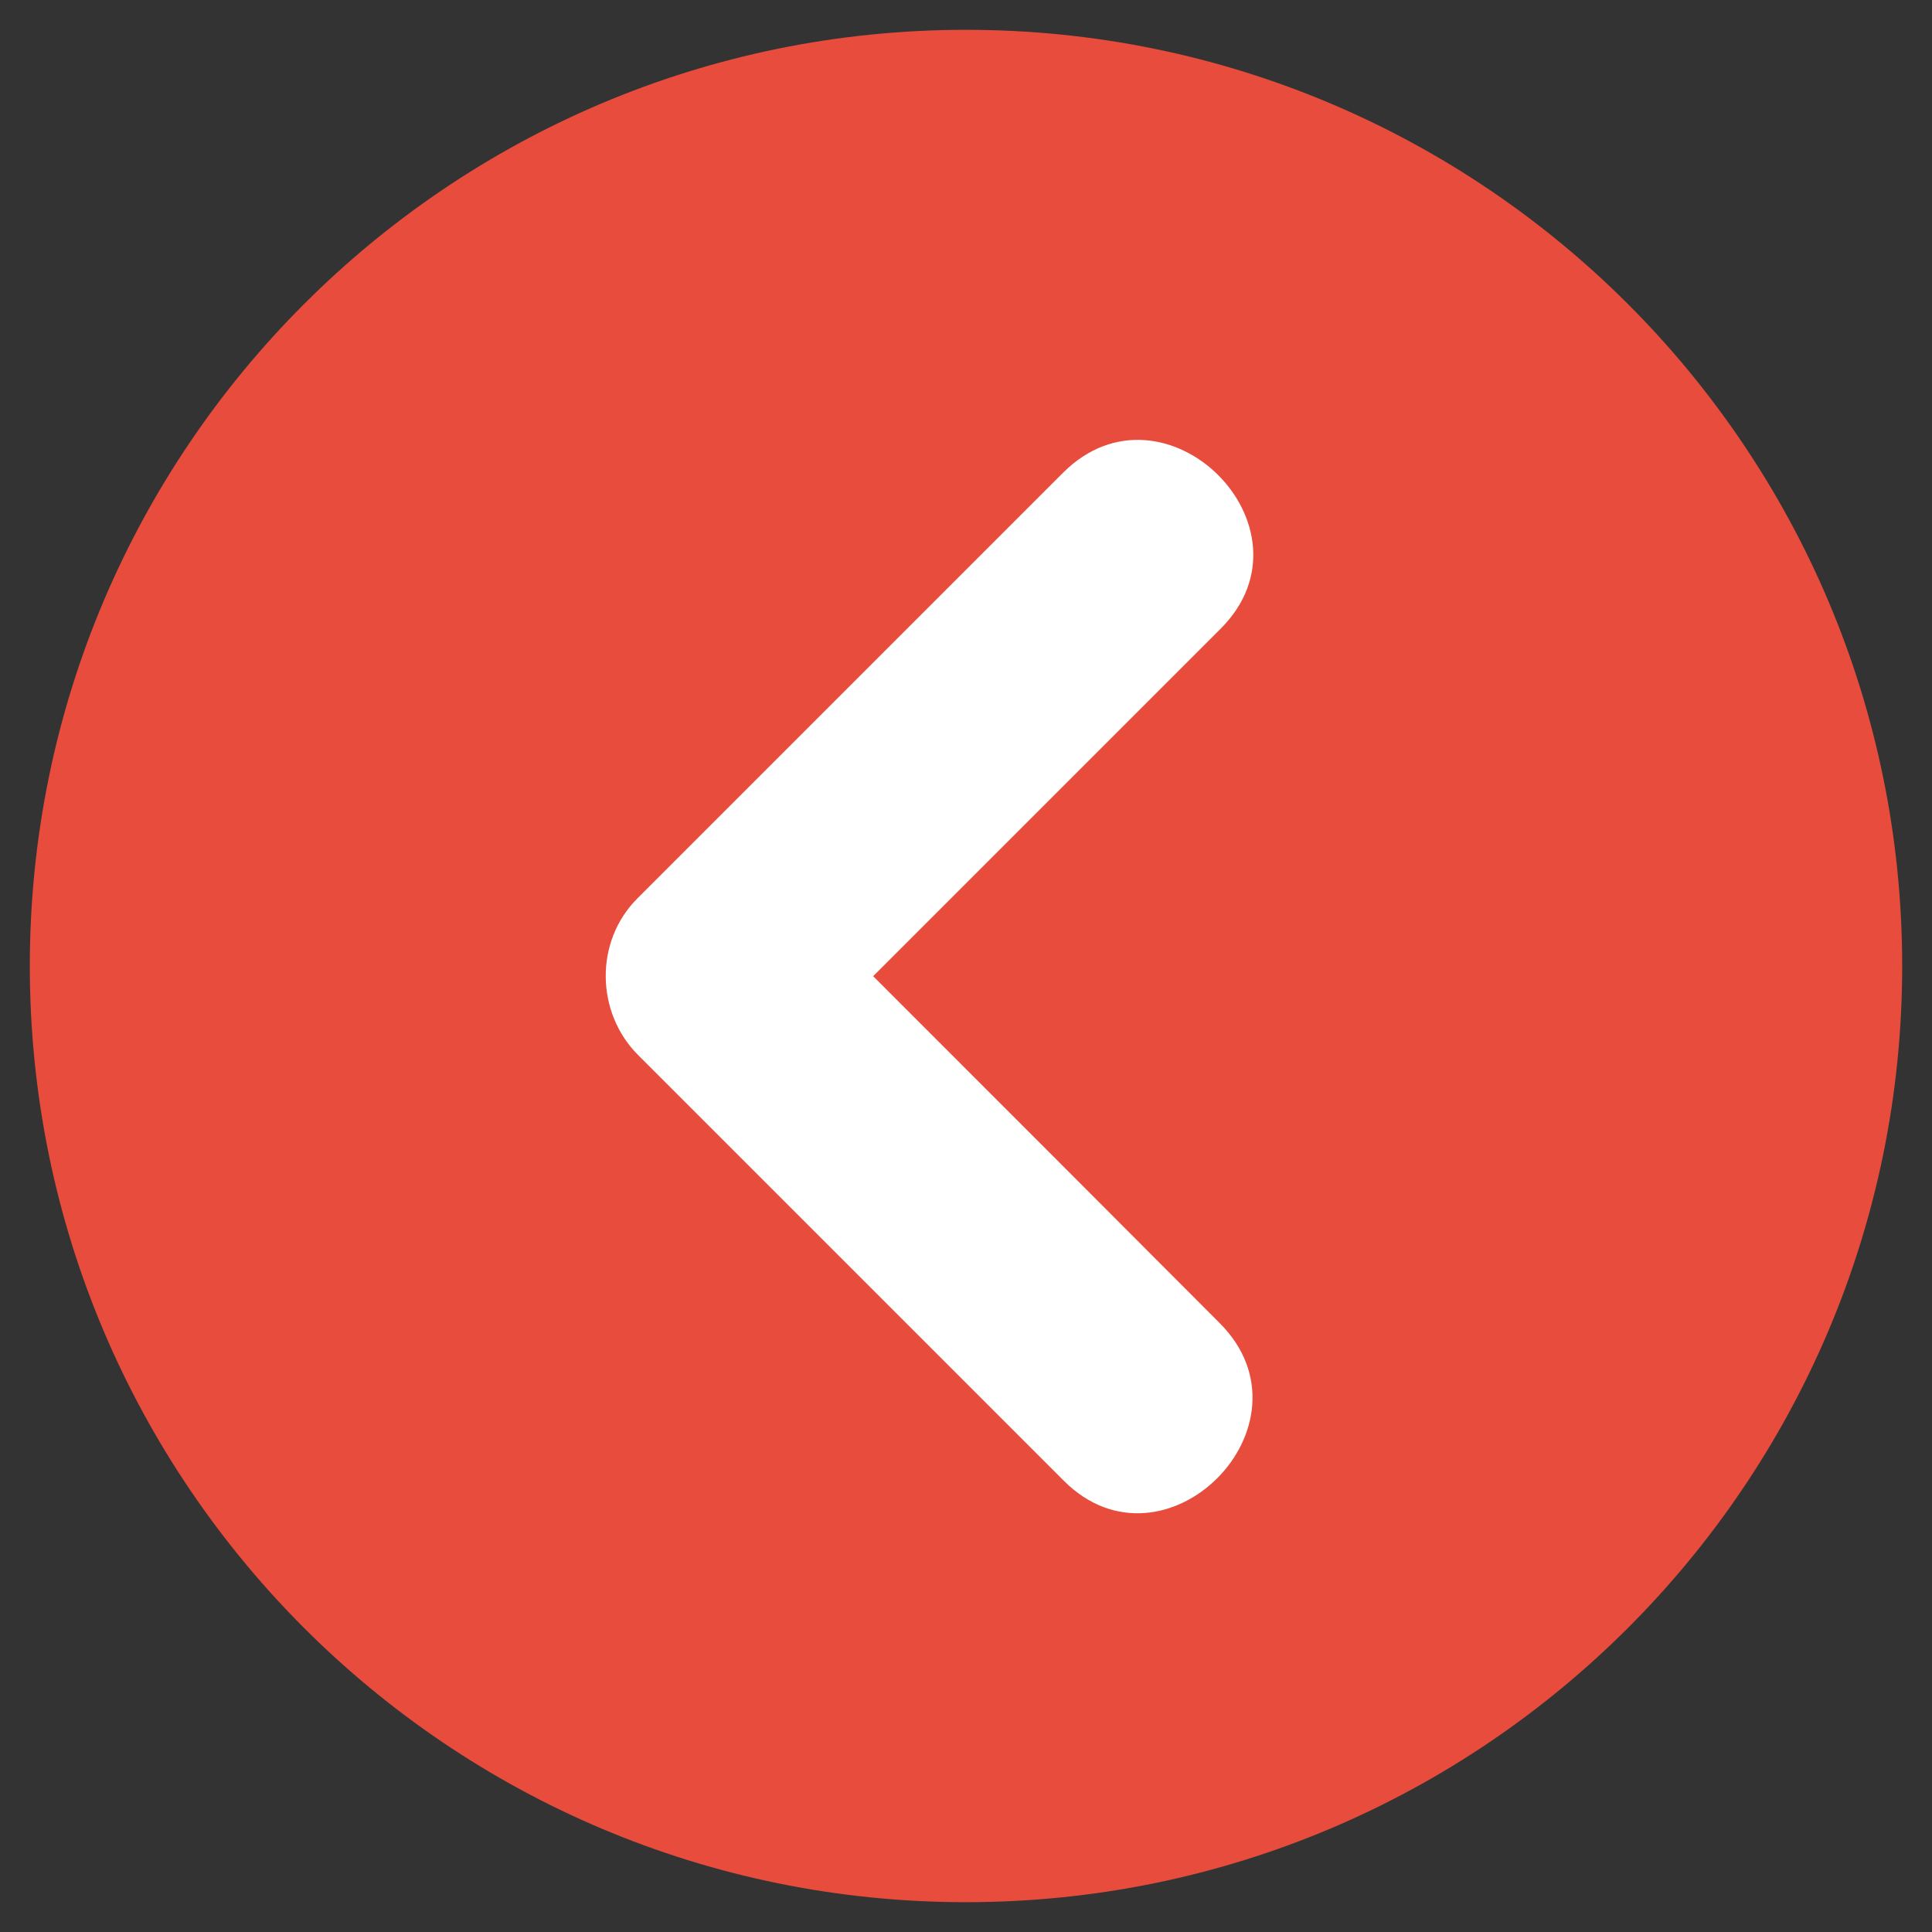 <svg version="1.1" xmlns="http://www.w3.org/2000/svg" xmlns:xlink="http://www.w3.org/1999/xlink" viewBox="0 0 172 172"><rect x="0" y="0" width="172" height="172" fill="#333333" stroke="none"/><g fill="none" fill-rule="nonzero" stroke="none" stroke-width="1" stroke-linecap="butt" stroke-linejoin="miter" stroke-miterlimit="10" stroke-dasharray="" stroke-dashoffset="0" font-family="none" font-weight="none" font-size="none" text-anchor="none" style="mix-blend-mode: normal"><path d="M0,172v-172h172v172z" fill="none"></path><g><path d="M2.654,86c0,-46.023 37.323,-83.346 83.346,-83.346c46.023,0 83.346,37.323 83.346,83.346c0,46.023 -37.323,83.346 -83.346,83.346c-46.023,0 -83.346,-37.323 -83.346,-83.346z" fill="#e74c3c"></path><path d="M77.736,86.907c10.313,-10.313 20.627,-20.627 30.94,-30.94c9.003,-9.003 -5.005,-22.911 -14.042,-13.874c-12.631,12.631 -25.262,25.262 -37.894,37.894c-3.83,3.83 -3.695,10.179 0.067,13.941c12.631,12.631 25.262,25.262 37.894,37.894c9.003,9.003 22.911,-5.005 13.874,-14.042c-10.28,-10.313 -20.559,-20.593 -30.839,-30.873z" fill="#ffffff"></path></g></g></svg>